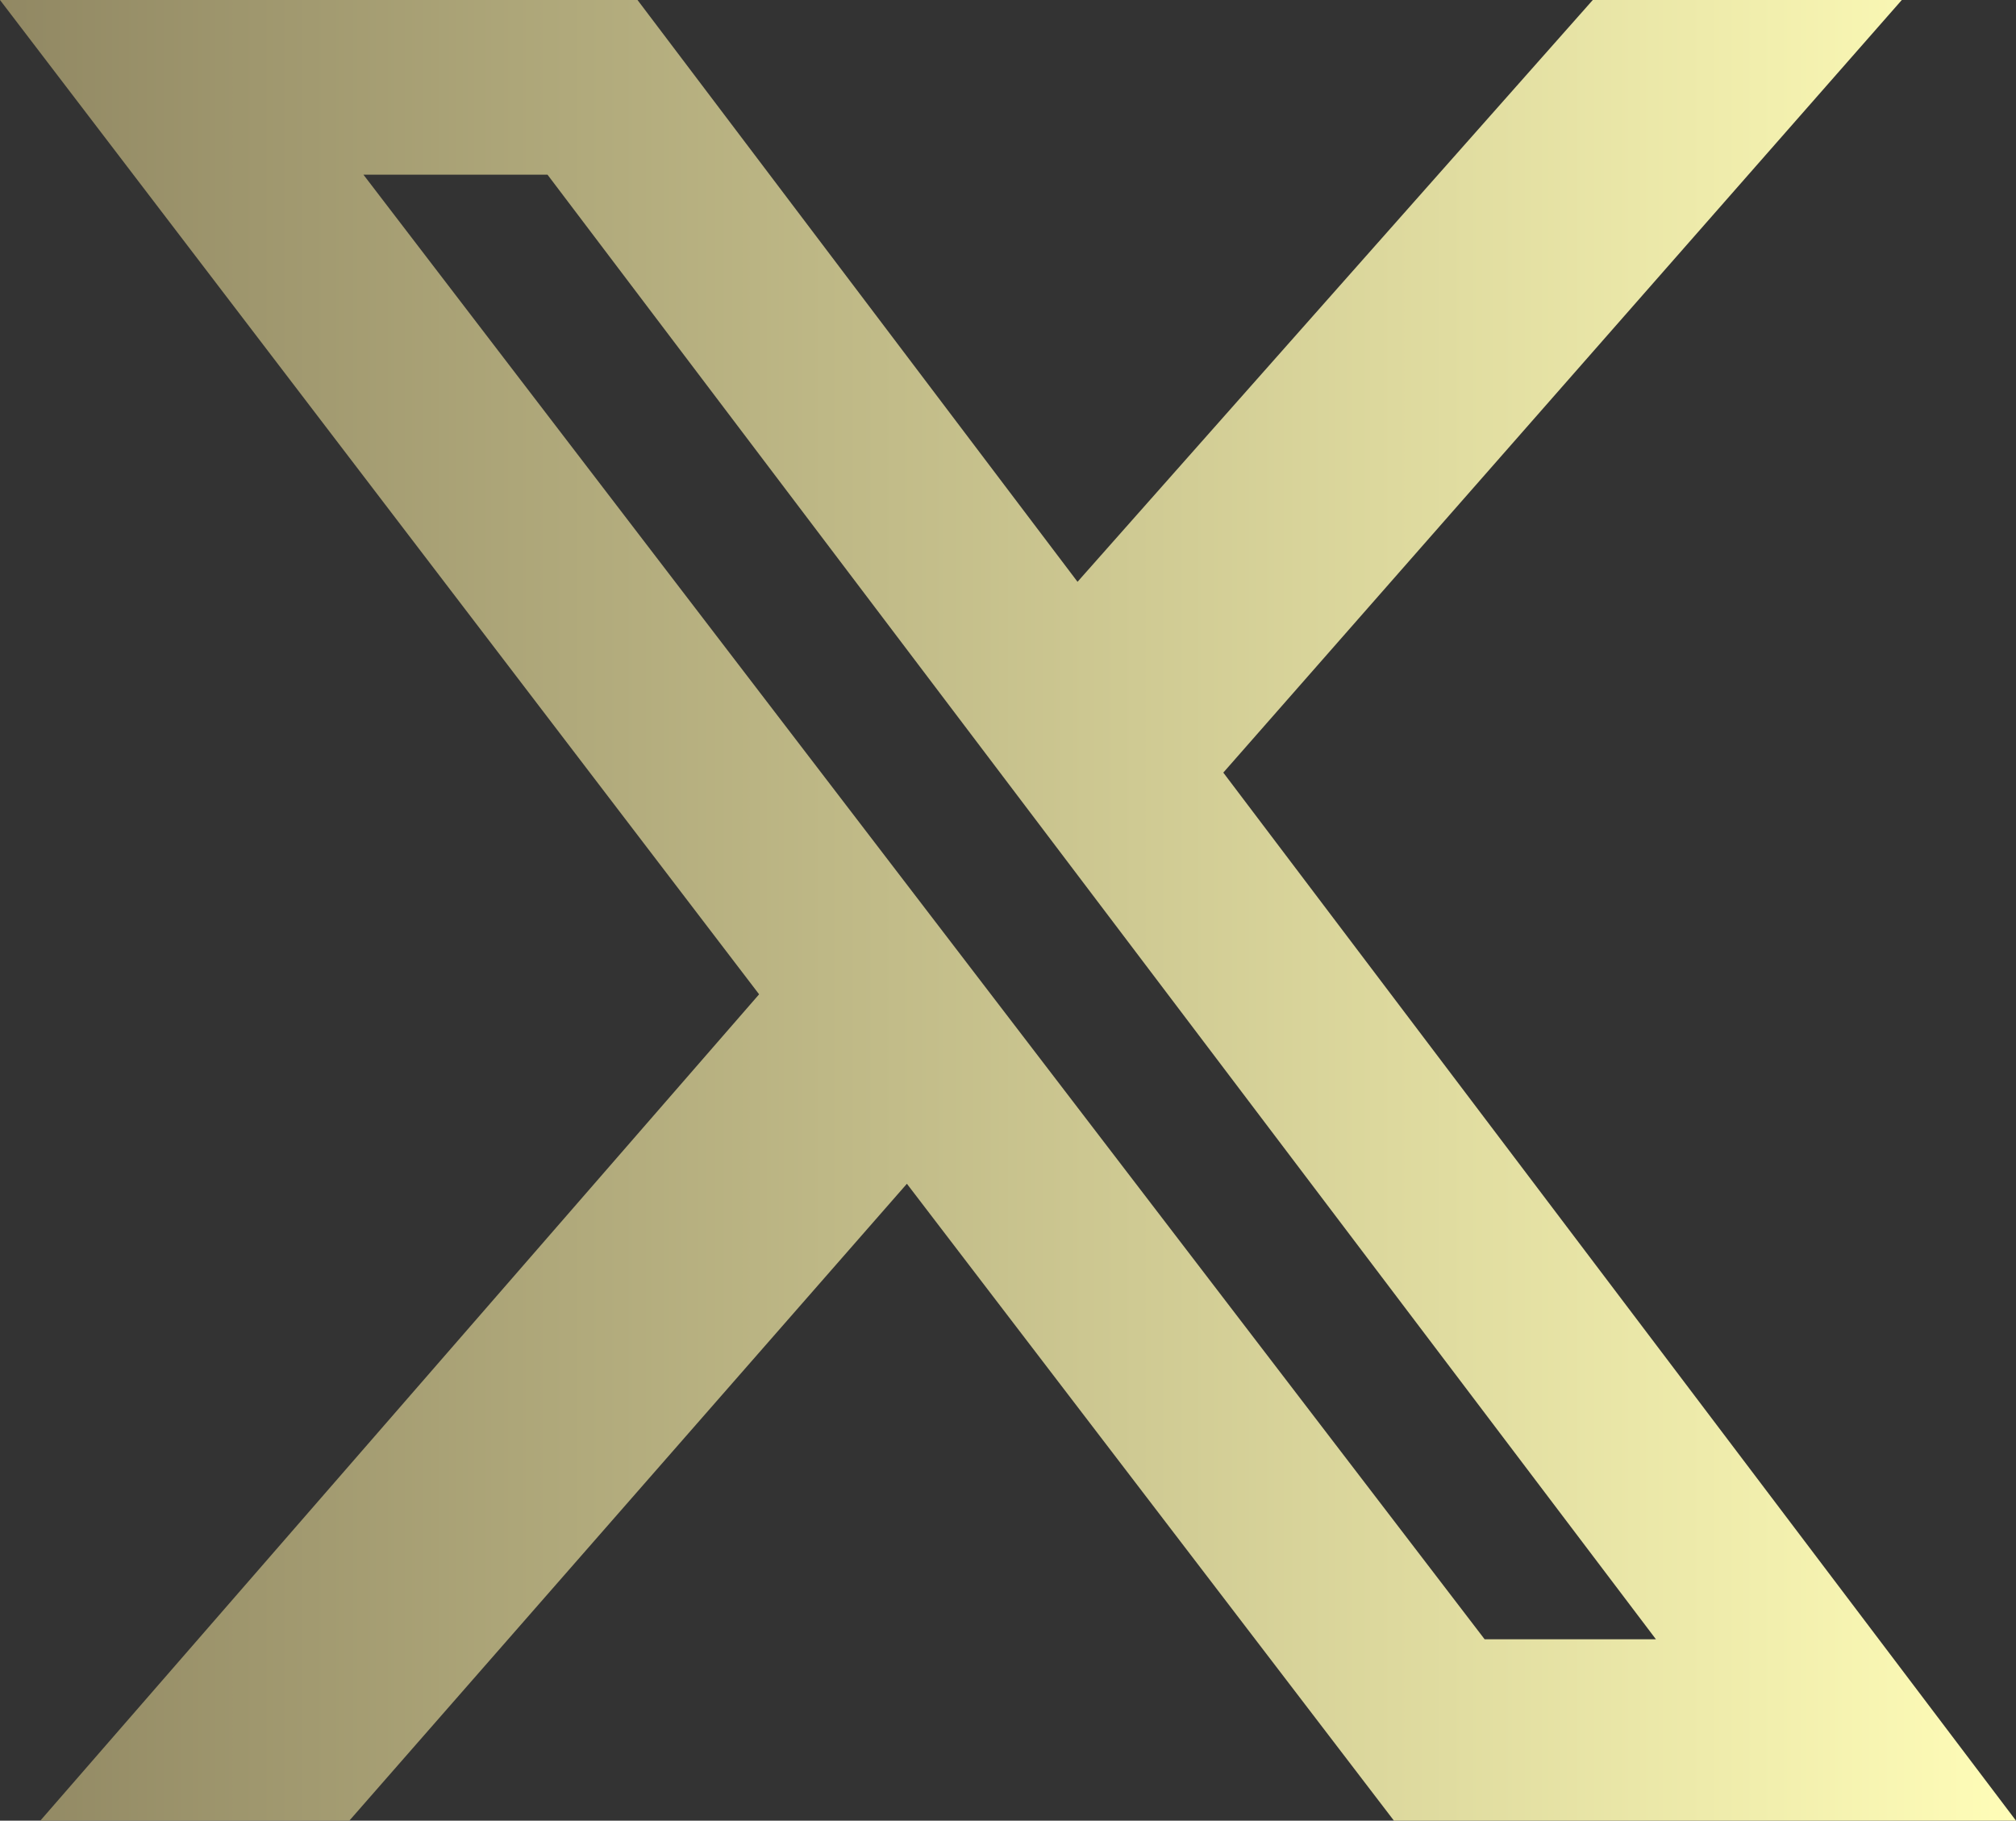 <?xml version="1.0" encoding="utf-8"?>
<!-- Generator: Adobe Illustrator 28.1.0, SVG Export Plug-In . SVG Version: 6.00 Build 0)  -->
<svg version="1.1" id="Layer_1" xmlns="http://www.w3.org/2000/svg" xmlns:xlink="http://www.w3.org/1999/xlink" x="0px" y="0px"
	 viewBox="0 0 300.1 271" style="enable-background:new 0 0 300.1 271;" xml:space="preserve">
<rect x="0" y="0" width="300.1" height="271" fill="#333333" stroke="none"/>
<style type="text/css">
	.st0{fill:url(#SVGID_1_);}
</style>
<linearGradient id="SVGID_1_" gradientUnits="userSpaceOnUse" x1="0" y1="135.5" x2="300.1" y2="135.5">
	<stop  offset="0" style="stop-color:#918863"/>
	<stop  offset="1" style="stop-color:#FFFDB8"/>
</linearGradient>
<path class="st0" d="M237.1,0h46l-101,115l118,156h-92.6L135,176.2L52,271H6l107-123L0,0h94.9l65.5,86.6L237.1,0z M221,244h25.5
	L81.5,26H54.1L221,244z"/>
</svg>
